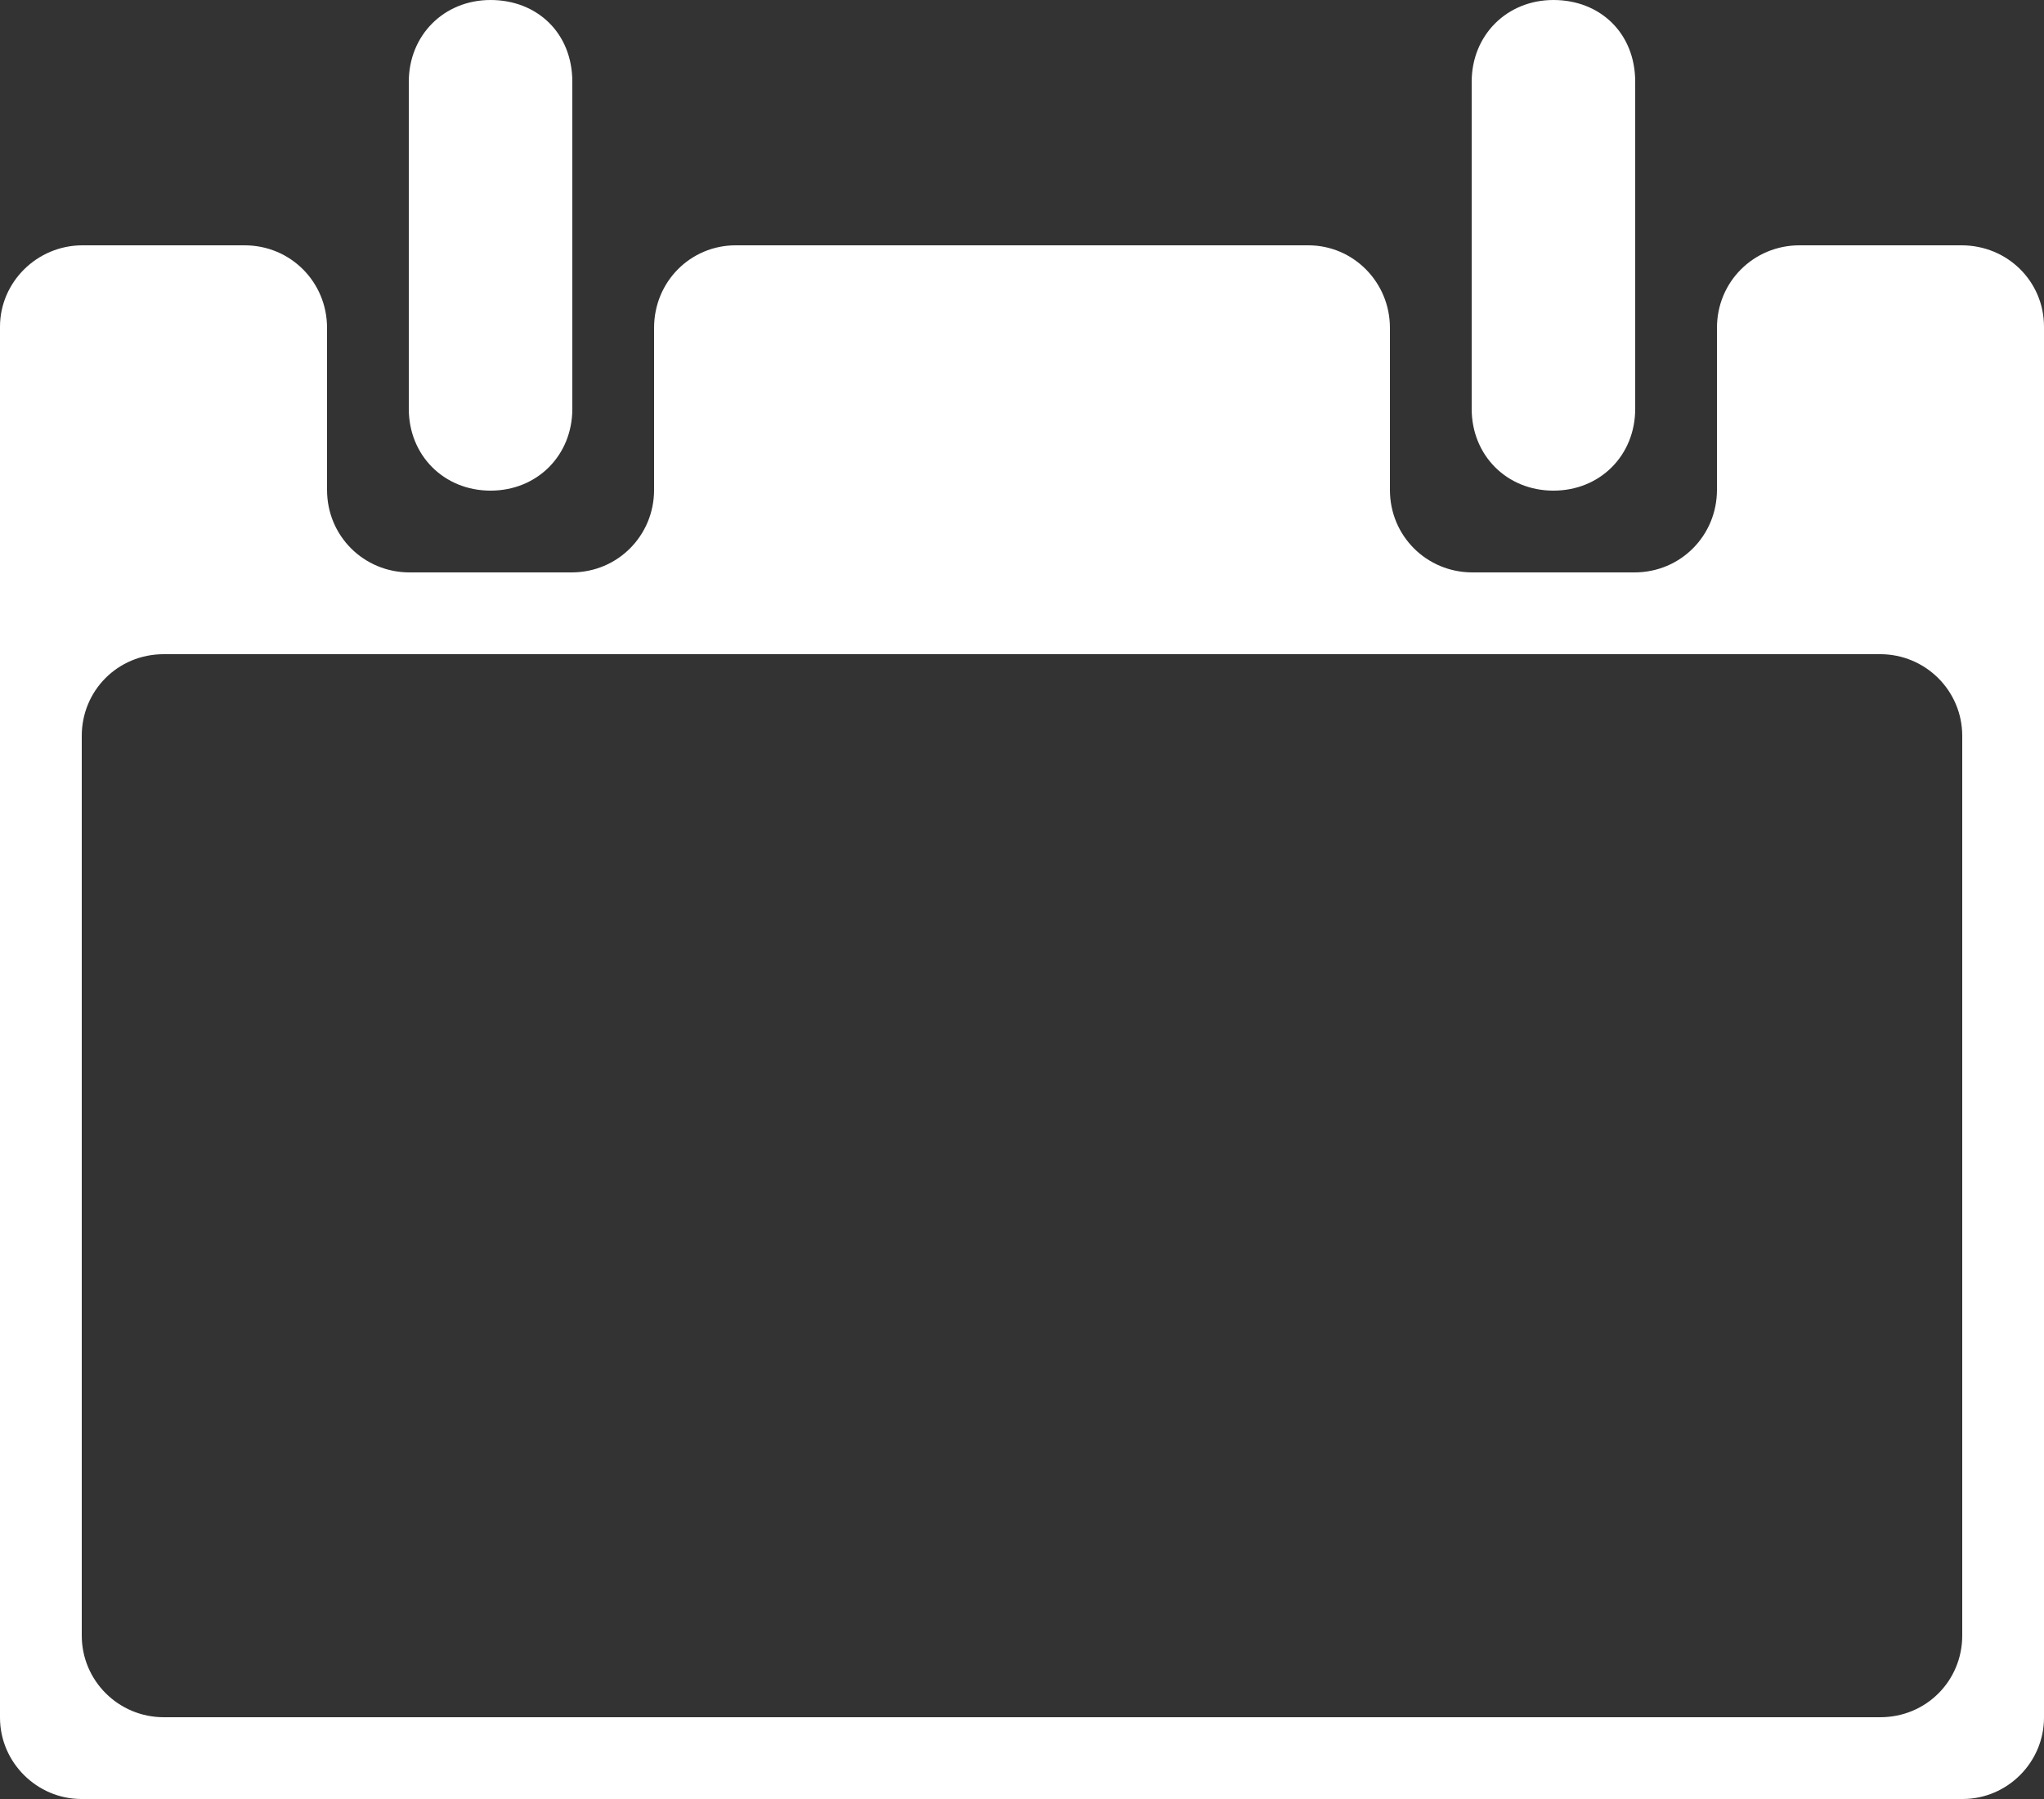 <?xml version="1.0" encoding="UTF-8"?>
<svg width="25px" height="22px" viewBox="0 0 25 22" version="1.1" xmlns="http://www.w3.org/2000/svg" xmlns:xlink="http://www.w3.org/1999/xlink">
    <rect x="0" y="0" width="25" height="22" fill="#333333" stroke="none"/>
    <!-- Generator: Sketch 42 (36781) - http://www.bohemiancoding.com/sketch -->
    <title>i-dateicon-white</title>
    <desc>Created with Sketch.</desc>
    <defs></defs>
    <g id="Page-1" stroke="none" stroke-width="1" fill="none" fill-rule="evenodd">
        <path d="M22.009,3 C21.452,3 21,3.443 21,4.009 L21,5.991 C21,6.548 20.557,7 19.991,7 L18.009,7 C17.452,7 17,6.557 17,5.991 L17,4.009 C17,3.452 16.554,3 16.002,3 L8.998,3 C8.447,3 8,3.443 8,4.009 L8,5.991 C8,6.548 7.557,7 6.991,7 L5.009,7 C4.452,7 4,6.557 4,5.991 L4,4.009 C4,3.452 3.557,3 2.991,3 L1.009,3 C0.452,3 -1.08129388e-15,3.451 -1.48805774e-15,3.995 L-1.42108547e-14,21.005 C-1.46217705e-14,21.555 0.455,22 0.995,22 L24.005,22 C24.554,22 25,21.549 25,21.005 L25,3.995 C25,3.445 24.557,3 23.991,3 L22.009,3 Z M24,20.001 C24,20.553 23.561,21 22.997,21 L2.003,21 C1.449,21 1,20.553 1,20.001 L1,8.999 C1,8.447 1.439,8 2.003,8 L22.997,8 C23.551,8 24,8.447 24,8.999 L24,20.001 Z M5,1 C5,0.432 5.429,0 6,0 C6.571,0 7,0.405 7,1 L7,5 C7,5.568 6.571,6 6,6 C5.429,6 5,5.568 5,5 L5,1 Z M18,1 C18,0.432 18.429,0 19,0 C19.571,0 20,0.405 20,1 L20,5 C20,5.568 19.571,6 19,6 C18.429,6 18,5.568 18,5 L18,1 Z" id="i-dateicon-white" fill="#FFFFFF" fill-rule="nonzero"></path>
    </g>
</svg>